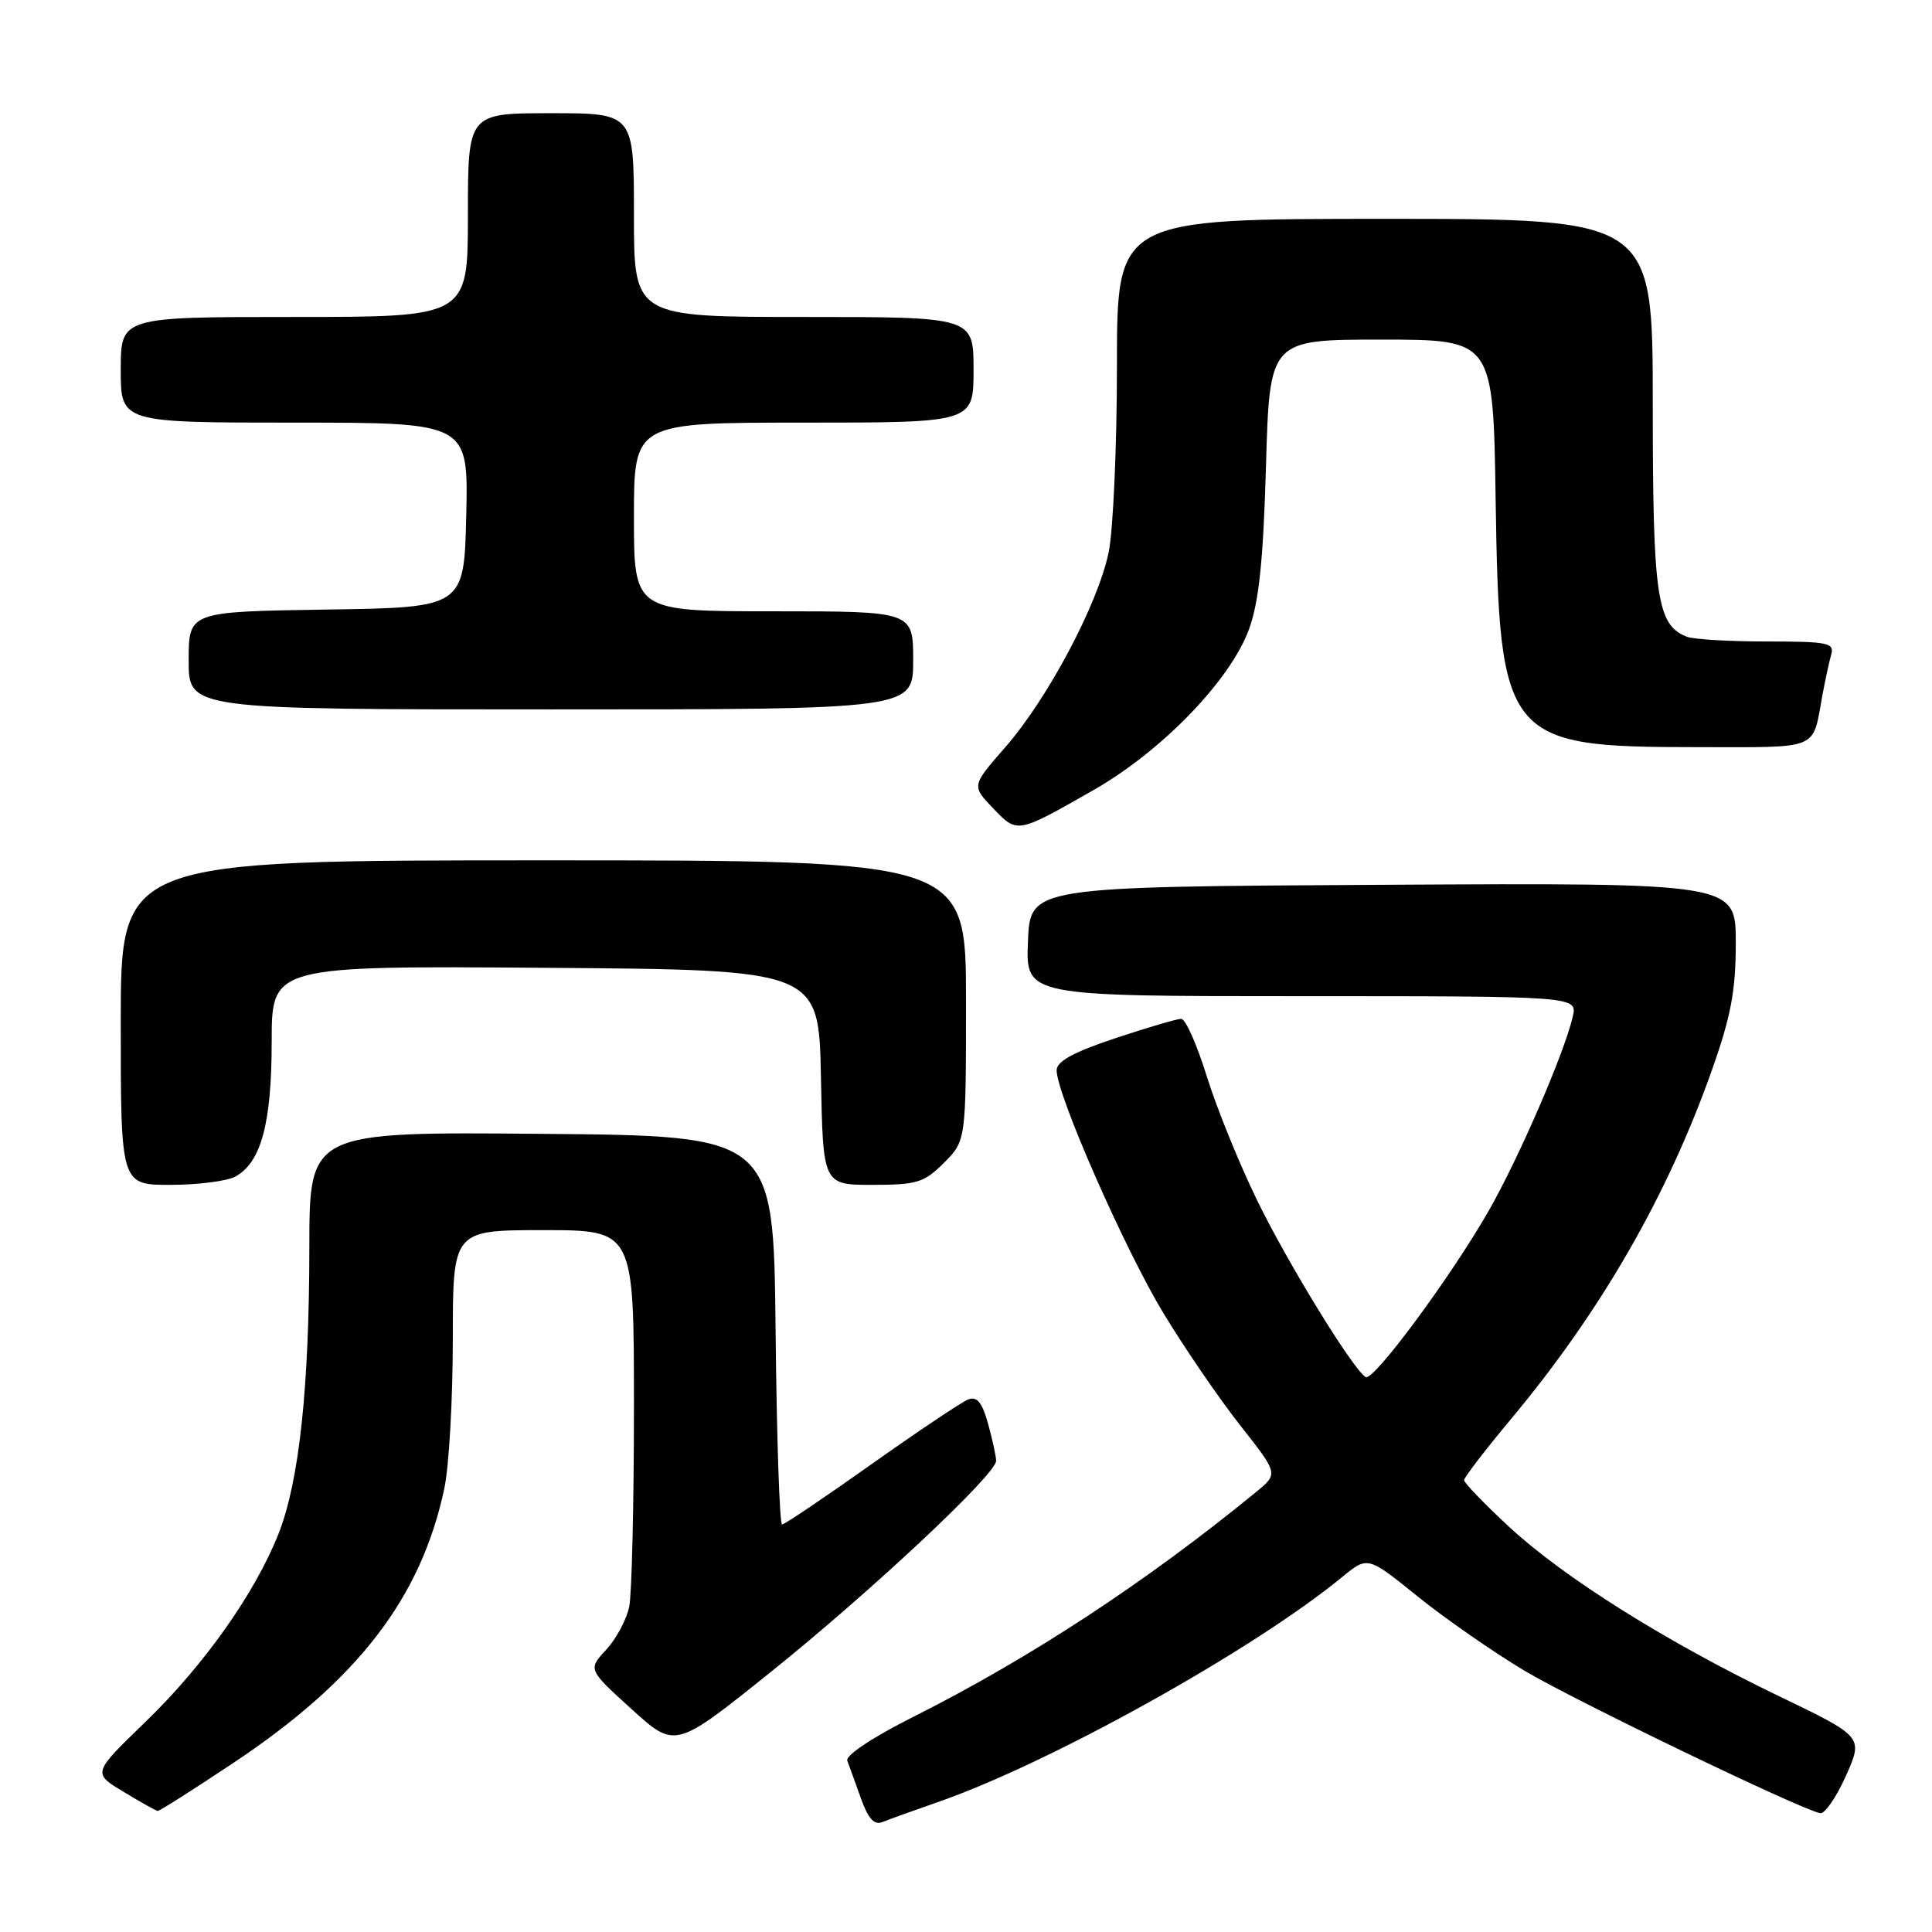 <?xml version="1.0" encoding="UTF-8" standalone="no"?>
<!DOCTYPE svg PUBLIC "-//W3C//DTD SVG 1.1//EN" "http://www.w3.org/Graphics/SVG/1.1/DTD/svg11.dtd" >
<svg xmlns="http://www.w3.org/2000/svg" xmlns:xlink="http://www.w3.org/1999/xlink" version="1.1" viewBox="0 0 256 256">
 <g >
 <path fill="currentColor"
d=" M 124.09 238.85 C 138.98 233.72 166.09 218.64 177.86 208.95 C 181.23 206.19 181.23 206.19 187.86 211.55 C 191.51 214.49 197.89 218.92 202.02 221.39 C 208.69 225.35 238.34 239.65 241.18 240.26 C 241.78 240.39 243.31 238.17 244.59 235.32 C 246.90 230.13 246.90 230.13 235.70 224.74 C 220.78 217.55 207.28 209.08 199.97 202.32 C 196.69 199.27 194.00 196.49 194.00 196.13 C 194.00 195.77 196.81 192.11 200.25 187.99 C 212.18 173.69 221.00 158.35 226.88 141.67 C 229.37 134.63 230.00 131.23 230.00 124.91 C 230.00 116.98 230.00 116.98 183.25 117.24 C 136.50 117.50 136.50 117.50 136.21 124.75 C 135.91 132.00 135.91 132.00 172.48 132.00 C 209.04 132.00 209.04 132.00 208.39 134.75 C 207.26 139.58 201.33 153.27 197.35 160.28 C 192.39 169.00 181.98 183.10 180.96 182.47 C 179.25 181.42 170.63 167.37 166.55 159.00 C 164.18 154.13 161.18 146.73 159.89 142.57 C 158.60 138.41 157.08 135.00 156.52 135.00 C 155.96 135.00 152.02 136.16 147.75 137.58 C 142.20 139.43 140.00 140.64 140.01 141.83 C 140.03 145.06 149.06 165.60 154.16 174.00 C 156.99 178.68 161.58 185.37 164.35 188.89 C 169.39 195.28 169.39 195.28 166.45 197.69 C 151.90 209.61 136.48 219.72 121.06 227.47 C 115.61 230.21 112.01 232.60 112.27 233.30 C 112.52 233.96 113.33 236.20 114.07 238.28 C 115.06 241.03 115.84 241.88 116.96 241.42 C 117.81 241.07 121.02 239.92 124.09 238.85 Z  M 30.90 233.61 C 47.45 222.59 55.81 211.70 58.88 197.20 C 59.50 194.29 60.00 185.40 60.00 177.45 C 60.00 163.00 60.00 163.00 72.00 163.00 C 84.00 163.00 84.00 163.00 84.00 186.38 C 84.00 199.23 83.72 211.15 83.38 212.86 C 83.04 214.57 81.66 217.15 80.33 218.59 C 77.90 221.21 77.90 221.21 83.68 226.46 C 89.46 231.71 89.46 231.71 101.98 221.67 C 115.29 211.00 132.00 195.35 131.99 193.57 C 131.99 192.98 131.51 190.78 130.93 188.67 C 130.13 185.80 129.46 184.99 128.28 185.44 C 127.42 185.78 121.65 189.64 115.47 194.02 C 109.28 198.41 103.96 202.00 103.63 202.00 C 103.30 202.00 102.91 190.41 102.77 176.25 C 102.50 150.50 102.50 150.50 71.75 150.24 C 41.00 149.97 41.00 149.97 40.99 165.24 C 40.98 183.88 39.65 196.27 36.91 203.22 C 33.81 211.08 27.01 220.70 19.21 228.22 C 12.25 234.95 12.25 234.95 16.38 237.43 C 18.64 238.80 20.68 239.94 20.90 239.96 C 21.13 239.98 25.63 237.12 30.90 233.61 Z  M 31.15 155.92 C 34.59 154.08 36.00 148.87 36.00 138.02 C 36.00 127.98 36.00 127.98 72.25 128.24 C 108.50 128.50 108.50 128.50 108.78 142.75 C 109.05 157.00 109.05 157.00 115.60 157.00 C 121.51 157.00 122.44 156.71 125.08 154.08 C 128.00 151.15 128.00 151.15 128.00 132.58 C 128.00 114.00 128.00 114.00 72.00 114.00 C 16.00 114.00 16.00 114.00 16.00 135.50 C 16.00 157.00 16.00 157.00 22.57 157.00 C 26.18 157.00 30.04 156.51 31.15 155.92 Z  M 144.86 104.71 C 153.95 99.53 163.05 90.12 165.51 83.35 C 166.82 79.72 167.39 74.28 167.75 61.75 C 168.23 45.00 168.23 45.00 183.04 45.00 C 197.86 45.00 197.86 45.00 198.18 66.25 C 198.66 98.02 199.45 99.00 224.68 99.00 C 241.45 99.00 240.10 99.56 241.50 92.00 C 241.86 90.08 242.37 87.71 242.64 86.75 C 243.09 85.18 242.23 85.00 234.15 85.00 C 229.21 85.00 224.44 84.72 223.54 84.38 C 219.54 82.84 219.00 79.17 219.00 53.55 C 219.00 29.00 219.00 29.00 183.50 29.00 C 148.00 29.00 148.00 29.00 148.00 48.45 C 148.00 59.15 147.50 70.29 146.90 73.20 C 145.46 80.09 138.83 92.58 133.19 99.03 C 128.74 104.12 128.74 104.12 131.58 107.09 C 134.82 110.47 134.72 110.49 144.86 104.71 Z  M 121.00 87.50 C 121.00 81.00 121.00 81.00 102.50 81.00 C 84.00 81.00 84.00 81.00 84.00 68.50 C 84.00 56.00 84.00 56.00 106.50 56.00 C 129.00 56.00 129.00 56.00 129.00 49.00 C 129.00 42.00 129.00 42.00 106.50 42.00 C 84.00 42.00 84.00 42.00 84.00 28.50 C 84.00 15.00 84.00 15.00 73.00 15.00 C 62.00 15.00 62.00 15.00 62.00 28.50 C 62.00 42.00 62.00 42.00 39.00 42.00 C 16.00 42.00 16.00 42.00 16.00 49.00 C 16.00 56.00 16.00 56.00 39.03 56.00 C 62.06 56.00 62.06 56.00 61.78 68.25 C 61.50 80.50 61.50 80.50 43.25 80.77 C 25.00 81.05 25.00 81.05 25.00 87.52 C 25.00 94.00 25.00 94.00 73.00 94.00 C 121.00 94.00 121.00 94.00 121.00 87.50 Z "/>
</g>
</svg>